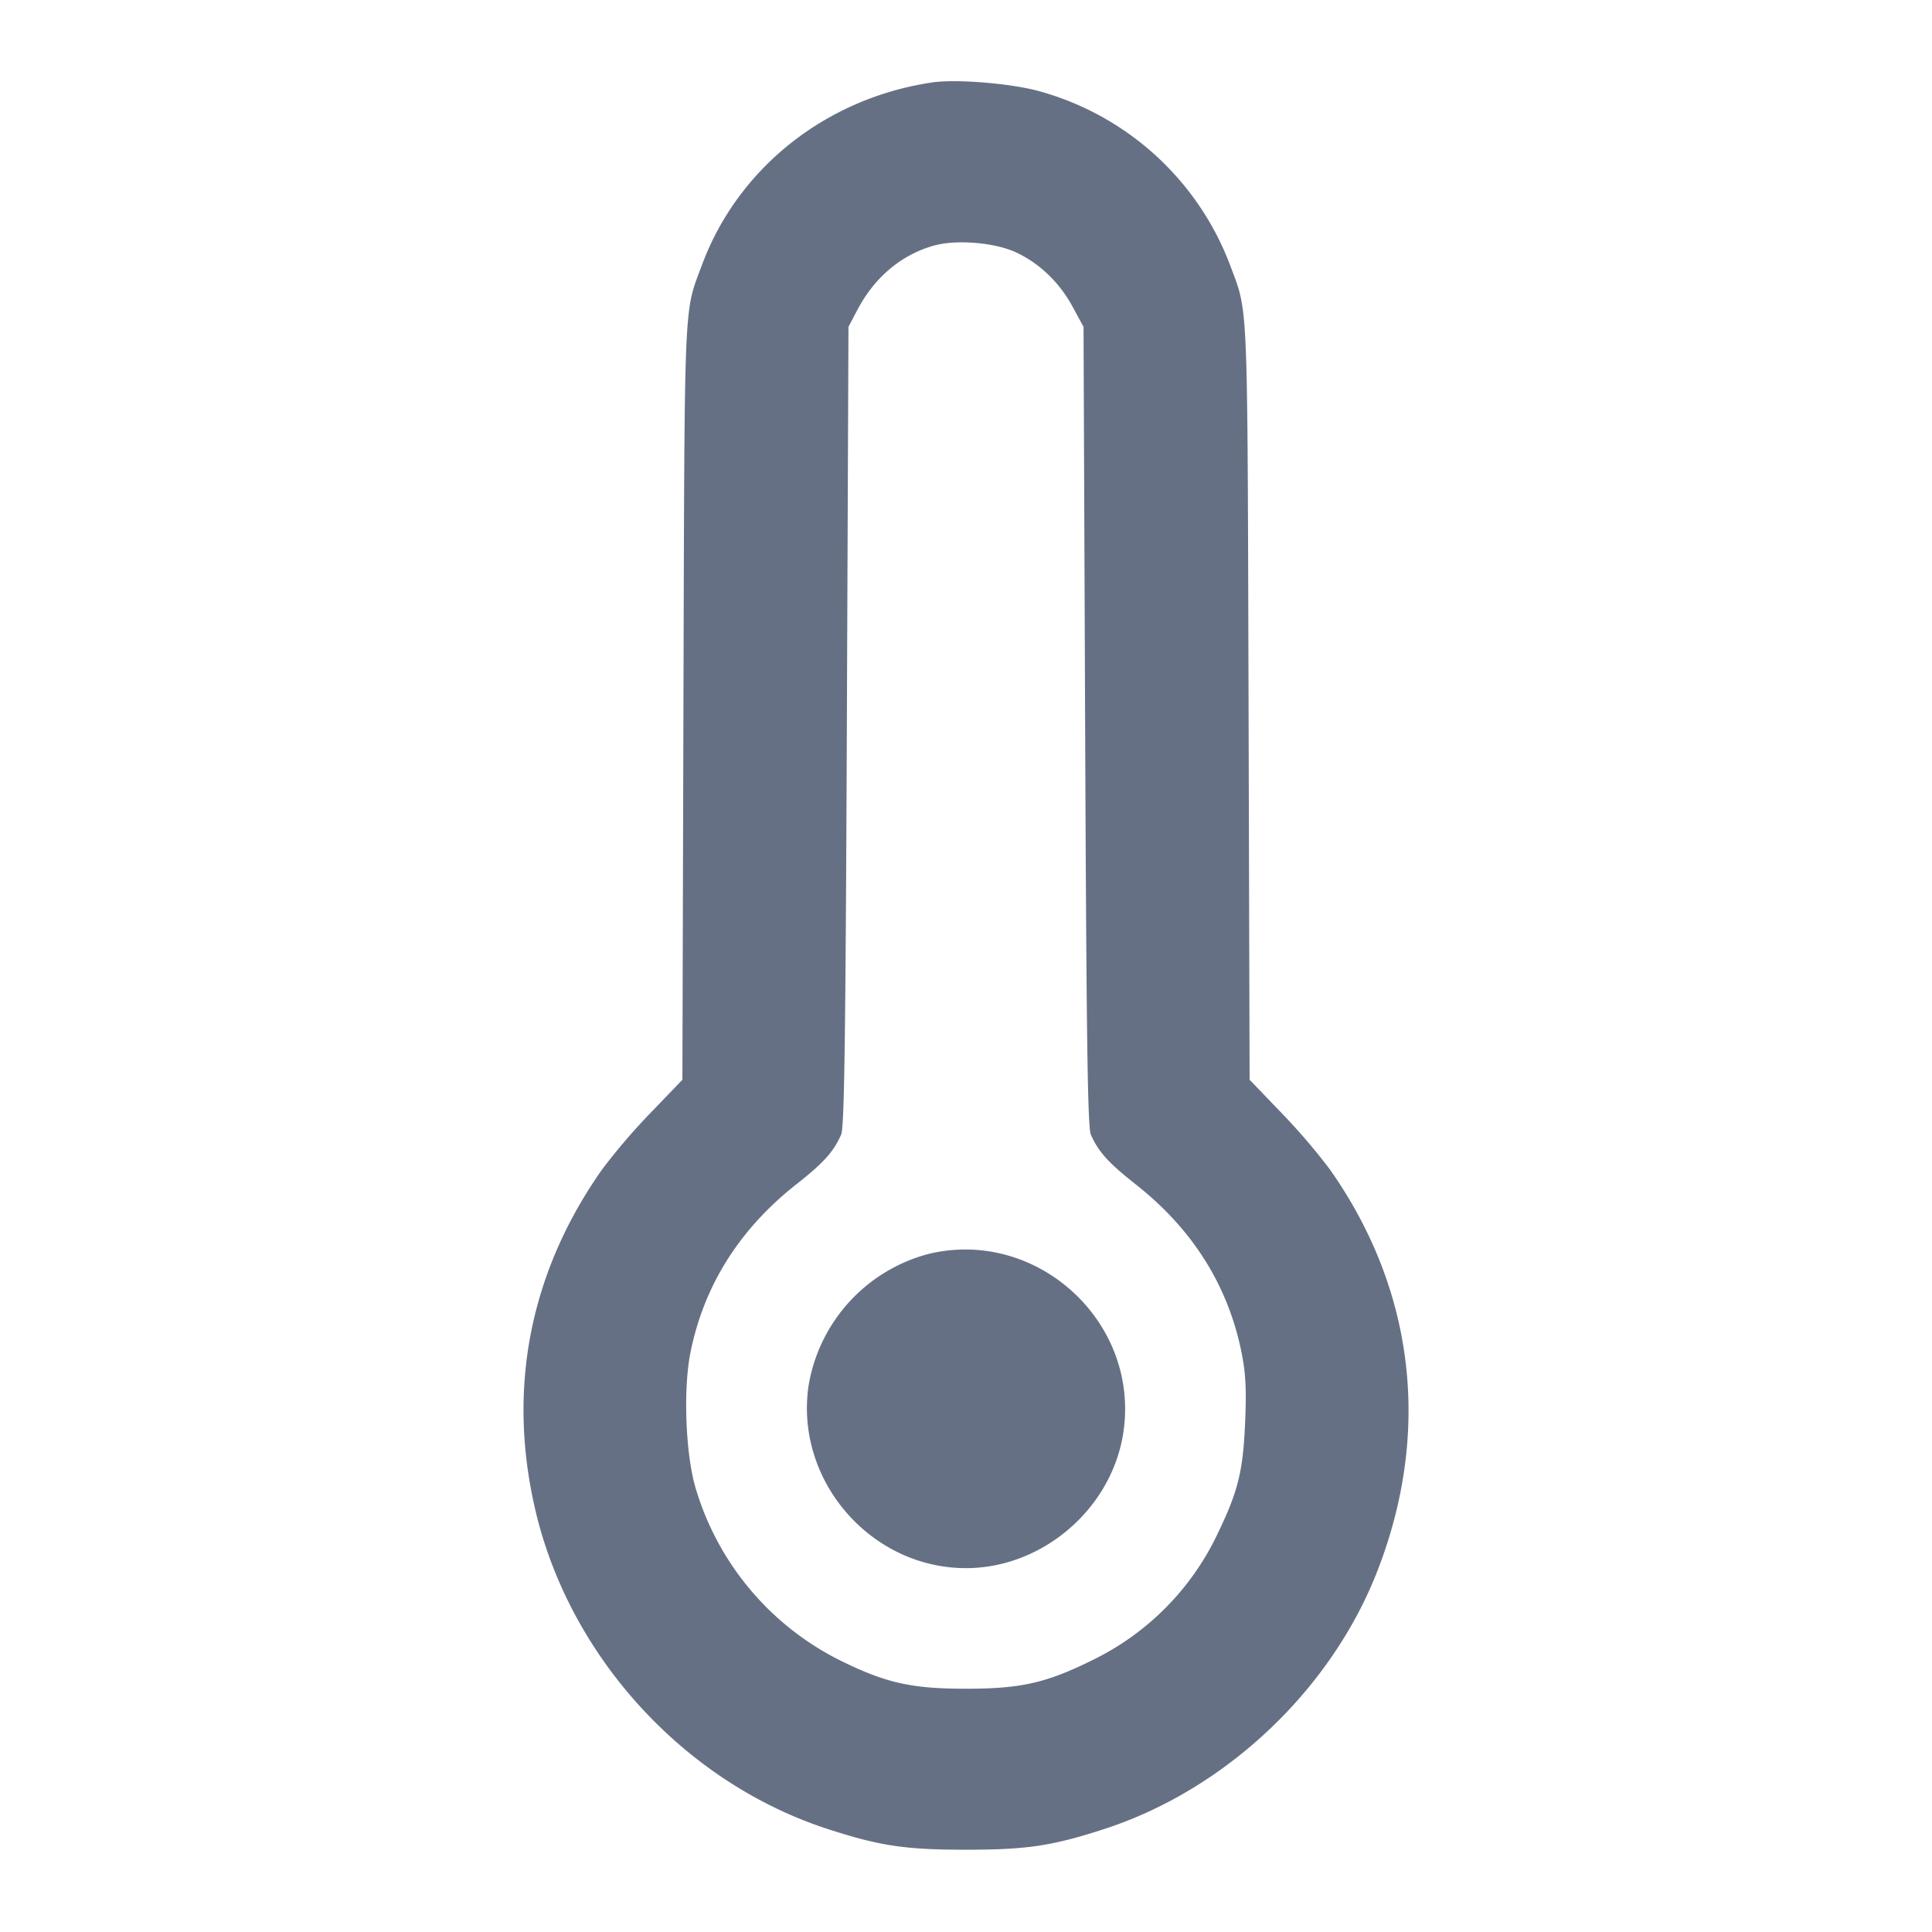 <svg width="24" height="24" fill="none" xmlns="http://www.w3.org/2000/svg"><path d="M11.58 1.024c-1.318.195-2.411 1.061-2.859 2.265-.229.616-.216.324-.231 5.428l-.013 4.696-.396.412a7.69 7.69 0 0 0-.602.703c-.894 1.271-1.179 2.71-.833 4.212.421 1.832 1.849 3.397 3.628 3.978.651.212.965.26 1.726.26s1.075-.048 1.726-.26c1.506-.492 2.816-1.733 3.388-3.212.668-1.724.458-3.484-.593-4.978a7.69 7.69 0 0 0-.602-.703l-.396-.412-.013-4.696c-.015-5.104-.002-4.812-.231-5.428a3.54 3.54 0 0 0-2.347-2.15c-.346-.101-1.046-.16-1.352-.115m1.035 2.108c.294.135.545.375.709.678l.136.25.02 4.96c.016 3.898.031 4.985.071 5.075.095.214.217.35.564.623.7.553 1.14 1.252 1.307 2.079.052.259.063.456.046.86-.026.62-.087.868-.346 1.403a3.329 3.329 0 0 1-1.542 1.558c-.58.288-.896.36-1.58.36s-1-.072-1.58-.36a3.504 3.504 0 0 1-1.781-2.14c-.124-.426-.153-1.227-.061-1.681.167-.827.607-1.526 1.307-2.079.347-.273.469-.409.564-.623.04-.09.055-1.177.071-5.075l.02-4.96.111-.211c.214-.405.543-.682.946-.797.278-.079.752-.041 1.018.08m-1.082 12.445a2.037 2.037 0 0 0-1.49 1.645c-.167 1.172.774 2.258 1.957 2.258.96 0 1.823-.751 1.957-1.702.194-1.367-1.082-2.526-2.424-2.201" fill="#667085" fill-rule="evenodd"/></svg>